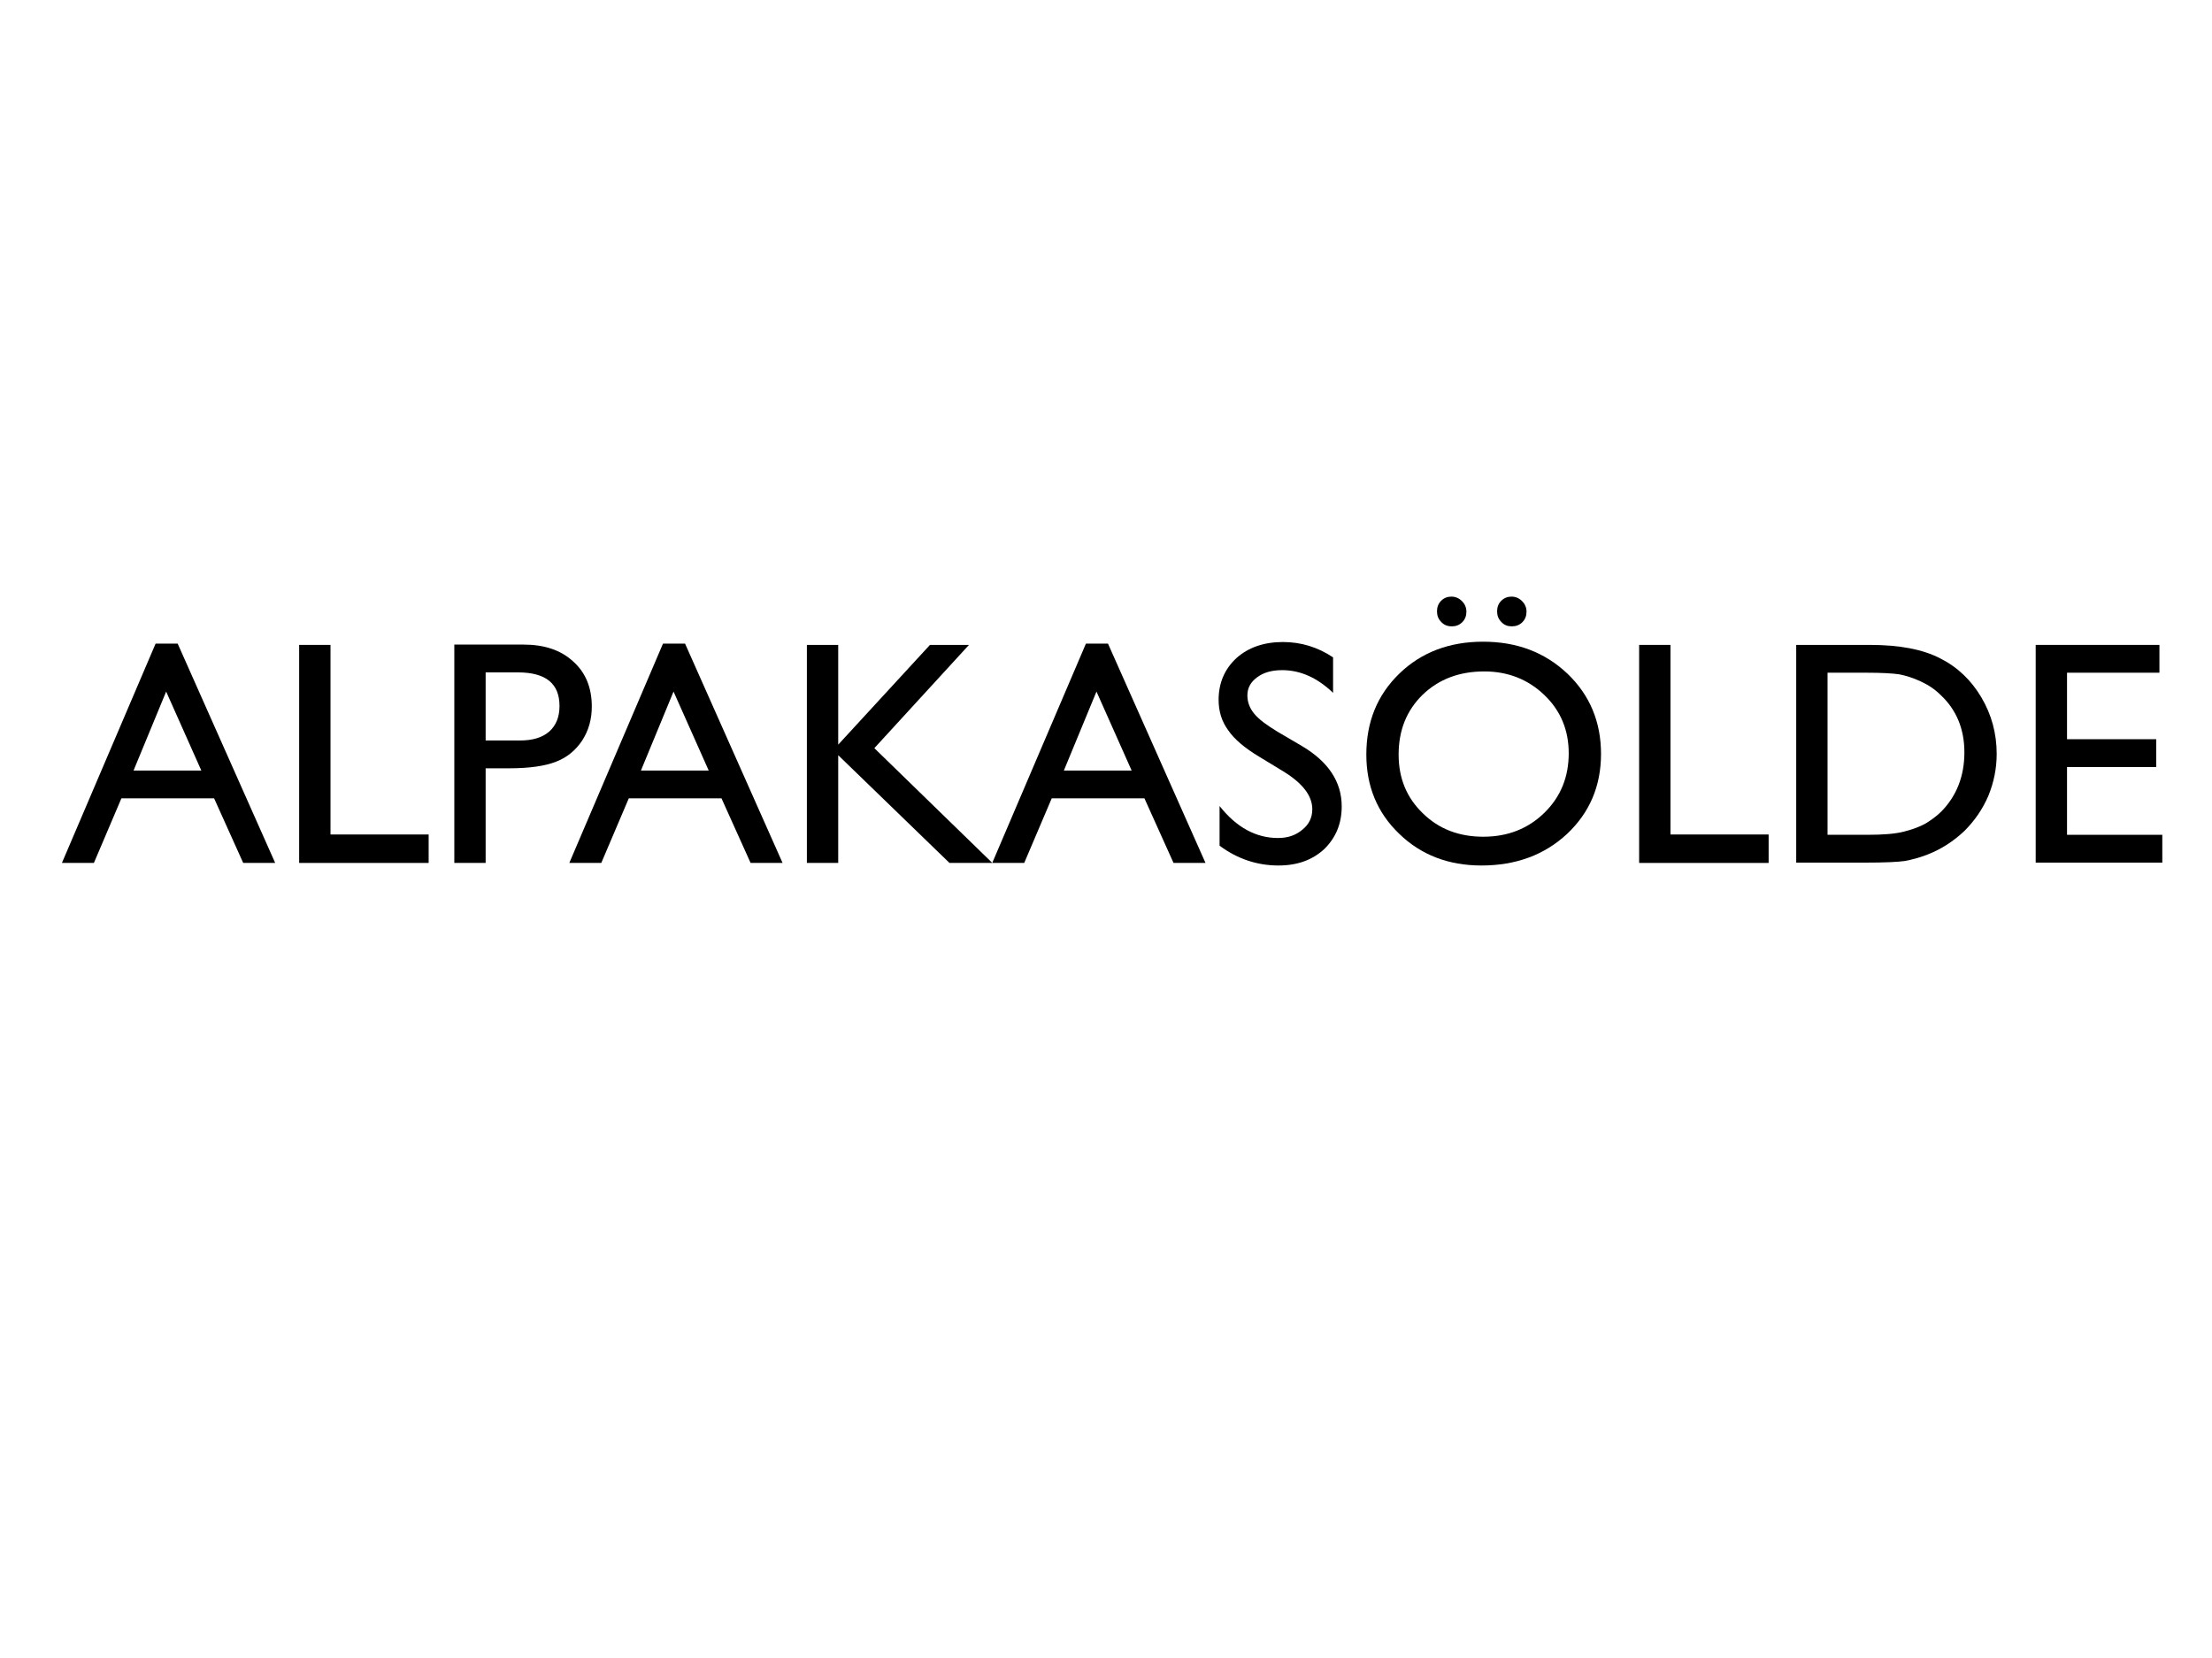 <svg xmlns="http://www.w3.org/2000/svg" xmlns:xlink="http://www.w3.org/1999/xlink" width="100%" height="100%" version="1.1" viewBox="0 0 2732 2048" xml:space="preserve" style="fill-rule:evenodd;clip-rule:evenodd;stroke-linejoin:round;stroke-miterlimit:2"><g><g><path d="M0.293,-0.686L0.362,-0.686L0.667,-0L0.567,-0L0.476,-0.202L0.186,-0.202L0.1,-0L0,-0L0.293,-0.686ZM0.436,-0.289L0.326,-0.536L0.224,-0.289L0.436,-0.289Z" style="fill-rule:nonzero" transform="matrix(0.898,0,0,0.898,-568.217,26.133) matrix(439.753,0,0,439.753,717.923,1157.84)"/></g><g><path d="M0.075,-0.682L0.173,-0.682L0.173,-0.089L0.48,-0.089L0.48,-0L0.075,-0L0.075,-0.682Z" style="fill-rule:nonzero" transform="matrix(0.898,0,0,0.898,-568.217,26.133) matrix(439.753,0,0,439.753,1011.23,1157.84)"/></g><g><path d="M0.07,-0L0.07,-0.683L0.286,-0.683C0.351,-0.683 0.403,-0.666 0.442,-0.63C0.481,-0.595 0.5,-0.548 0.5,-0.489C0.5,-0.449 0.49,-0.414 0.47,-0.383C0.45,-0.353 0.423,-0.33 0.389,-0.317C0.354,-0.303 0.305,-0.296 0.24,-0.296L0.168,-0.296L0.168,-0L0.07,-0ZM0.269,-0.596L0.168,-0.596L0.168,-0.383L0.275,-0.383C0.315,-0.383 0.345,-0.392 0.367,-0.411C0.388,-0.43 0.399,-0.456 0.399,-0.491C0.399,-0.561 0.356,-0.596 0.269,-0.596Z" style="fill-rule:nonzero" transform="matrix(0.898,0,0,0.898,-568.217,26.133) matrix(439.753,0,0,439.753,1226.82,1157.84)"/></g><g><path d="M0.293,-0.686L0.362,-0.686L0.667,-0L0.567,-0L0.476,-0.202L0.186,-0.202L0.1,-0L0,-0L0.293,-0.686ZM0.436,-0.289L0.326,-0.536L0.224,-0.289L0.436,-0.289Z" style="fill-rule:nonzero" transform="matrix(0.898,0,0,0.898,-568.217,26.133) matrix(439.753,0,0,439.753,1415.77,1157.84)"/></g><g><path d="M0.461,-0.682L0.583,-0.682L0.287,-0.359L0.656,-0L0.522,-0L0.174,-0.337L0.174,-0L0.076,-0L0.076,-0.682L0.174,-0.682L0.174,-0.37L0.461,-0.682Z" style="fill-rule:nonzero" transform="matrix(0.898,0,0,0.898,-568.217,26.133) matrix(439.753,0,0,439.753,1709.09,1157.84)"/></g><g><path d="M0.293,-0.686L0.362,-0.686L0.667,-0L0.567,-0L0.476,-0.202L0.186,-0.202L0.1,-0L0,-0L0.293,-0.686ZM0.436,-0.289L0.326,-0.536L0.224,-0.289L0.436,-0.289Z" style="fill-rule:nonzero" transform="matrix(0.898,0,0,0.898,-568.217,26.133) matrix(439.753,0,0,439.753,1997.46,1157.84)"/></g><g><path d="M0.244,-0.286L0.17,-0.331C0.123,-0.359 0.09,-0.387 0.071,-0.415C0.051,-0.442 0.041,-0.474 0.041,-0.51C0.041,-0.563 0.06,-0.607 0.097,-0.641C0.134,-0.674 0.183,-0.691 0.242,-0.691C0.299,-0.691 0.351,-0.675 0.399,-0.643L0.399,-0.532C0.35,-0.579 0.297,-0.603 0.24,-0.603C0.208,-0.603 0.182,-0.596 0.162,-0.581C0.141,-0.566 0.131,-0.547 0.131,-0.524C0.131,-0.503 0.138,-0.484 0.153,-0.466C0.168,-0.448 0.193,-0.43 0.226,-0.41L0.301,-0.366C0.384,-0.317 0.426,-0.254 0.426,-0.177C0.426,-0.122 0.407,-0.078 0.371,-0.043C0.334,-0.009 0.287,0.008 0.228,0.008C0.161,0.008 0.099,-0.013 0.044,-0.054L0.044,-0.178C0.097,-0.111 0.158,-0.078 0.227,-0.078C0.258,-0.078 0.283,-0.087 0.303,-0.104C0.324,-0.121 0.334,-0.142 0.334,-0.168C0.334,-0.21 0.304,-0.249 0.244,-0.286Z" style="fill-rule:nonzero" transform="matrix(0.898,0,0,0.898,-568.217,26.133) matrix(439.753,0,0,439.753,2290.77,1157.84)"/></g><g><path d="M0.41,-0.692C0.516,-0.692 0.603,-0.659 0.674,-0.592C0.744,-0.525 0.779,-0.441 0.779,-0.341C0.779,-0.24 0.743,-0.157 0.673,-0.091C0.602,-0.025 0.513,0.008 0.405,0.008C0.302,0.008 0.216,-0.025 0.148,-0.091C0.079,-0.157 0.045,-0.24 0.045,-0.339C0.045,-0.441 0.079,-0.525 0.148,-0.592C0.217,-0.659 0.305,-0.692 0.41,-0.692ZM0.414,-0.599C0.336,-0.599 0.272,-0.575 0.221,-0.526C0.171,-0.477 0.146,-0.415 0.146,-0.339C0.146,-0.265 0.171,-0.204 0.222,-0.155C0.272,-0.106 0.335,-0.082 0.411,-0.082C0.487,-0.082 0.551,-0.107 0.602,-0.157C0.653,-0.207 0.678,-0.269 0.678,-0.343C0.678,-0.415 0.653,-0.476 0.602,-0.525C0.551,-0.574 0.488,-0.599 0.414,-0.599ZM0.311,-0.833C0.324,-0.833 0.335,-0.828 0.344,-0.819C0.353,-0.81 0.358,-0.799 0.358,-0.786C0.358,-0.773 0.354,-0.762 0.345,-0.753C0.336,-0.744 0.325,-0.74 0.313,-0.74C0.299,-0.74 0.288,-0.744 0.279,-0.754C0.27,-0.763 0.266,-0.774 0.266,-0.787C0.266,-0.8 0.27,-0.811 0.279,-0.82C0.288,-0.829 0.299,-0.833 0.311,-0.833ZM0.499,-0.833C0.512,-0.833 0.523,-0.828 0.532,-0.819C0.541,-0.81 0.546,-0.799 0.546,-0.786C0.546,-0.773 0.542,-0.762 0.533,-0.753C0.524,-0.744 0.513,-0.74 0.5,-0.74C0.487,-0.74 0.476,-0.744 0.467,-0.754C0.458,-0.763 0.454,-0.774 0.454,-0.787C0.454,-0.8 0.458,-0.811 0.467,-0.82C0.476,-0.829 0.487,-0.833 0.499,-0.833Z" style="fill-rule:nonzero" transform="matrix(0.898,0,0,0.898,-568.217,26.133) matrix(439.753,0,0,439.753,2492.18,1157.84)"/></g><g><path d="M0.075,-0.682L0.173,-0.682L0.173,-0.089L0.48,-0.089L0.48,-0L0.075,-0L0.075,-0.682Z" style="fill-rule:nonzero" transform="matrix(0.898,0,0,0.898,-568.217,26.133) matrix(439.753,0,0,439.753,2854.2,1157.84)"/></g><g><path d="M0.076,-0.001L0.076,-0.682L0.306,-0.682C0.399,-0.682 0.472,-0.668 0.526,-0.64C0.58,-0.613 0.623,-0.572 0.655,-0.518C0.687,-0.464 0.703,-0.405 0.703,-0.341C0.703,-0.295 0.694,-0.252 0.677,-0.21C0.659,-0.168 0.634,-0.132 0.602,-0.1C0.568,-0.068 0.53,-0.043 0.486,-0.026C0.46,-0.016 0.437,-0.01 0.415,-0.006C0.394,-0.003 0.353,-0.001 0.292,-0.001L0.076,-0.001ZM0.296,-0.595L0.174,-0.595L0.174,-0.088L0.299,-0.088C0.348,-0.088 0.386,-0.091 0.413,-0.098C0.44,-0.105 0.462,-0.113 0.48,-0.123C0.498,-0.134 0.515,-0.146 0.53,-0.161C0.578,-0.21 0.602,-0.272 0.602,-0.346C0.602,-0.419 0.577,-0.479 0.528,-0.525C0.51,-0.543 0.489,-0.557 0.465,-0.568C0.441,-0.579 0.419,-0.586 0.398,-0.59C0.377,-0.593 0.343,-0.595 0.296,-0.595Z" style="fill-rule:nonzero" transform="matrix(0.898,0,0,0.898,-568.217,26.133) matrix(439.753,0,0,439.753,3069.79,1157.84)"/></g><g><path d="M0.075,-0.682L0.462,-0.682L0.462,-0.595L0.173,-0.595L0.173,-0.387L0.452,-0.387L0.452,-0.3L0.173,-0.3L0.173,-0.088L0.471,-0.088L0.471,-0.001L0.075,-0.001L0.075,-0.682Z" style="fill-rule:nonzero" transform="matrix(0.898,0,0,0.898,-568.217,26.133) matrix(439.753,0,0,439.753,3399.6,1157.84)"/></g></g></svg>